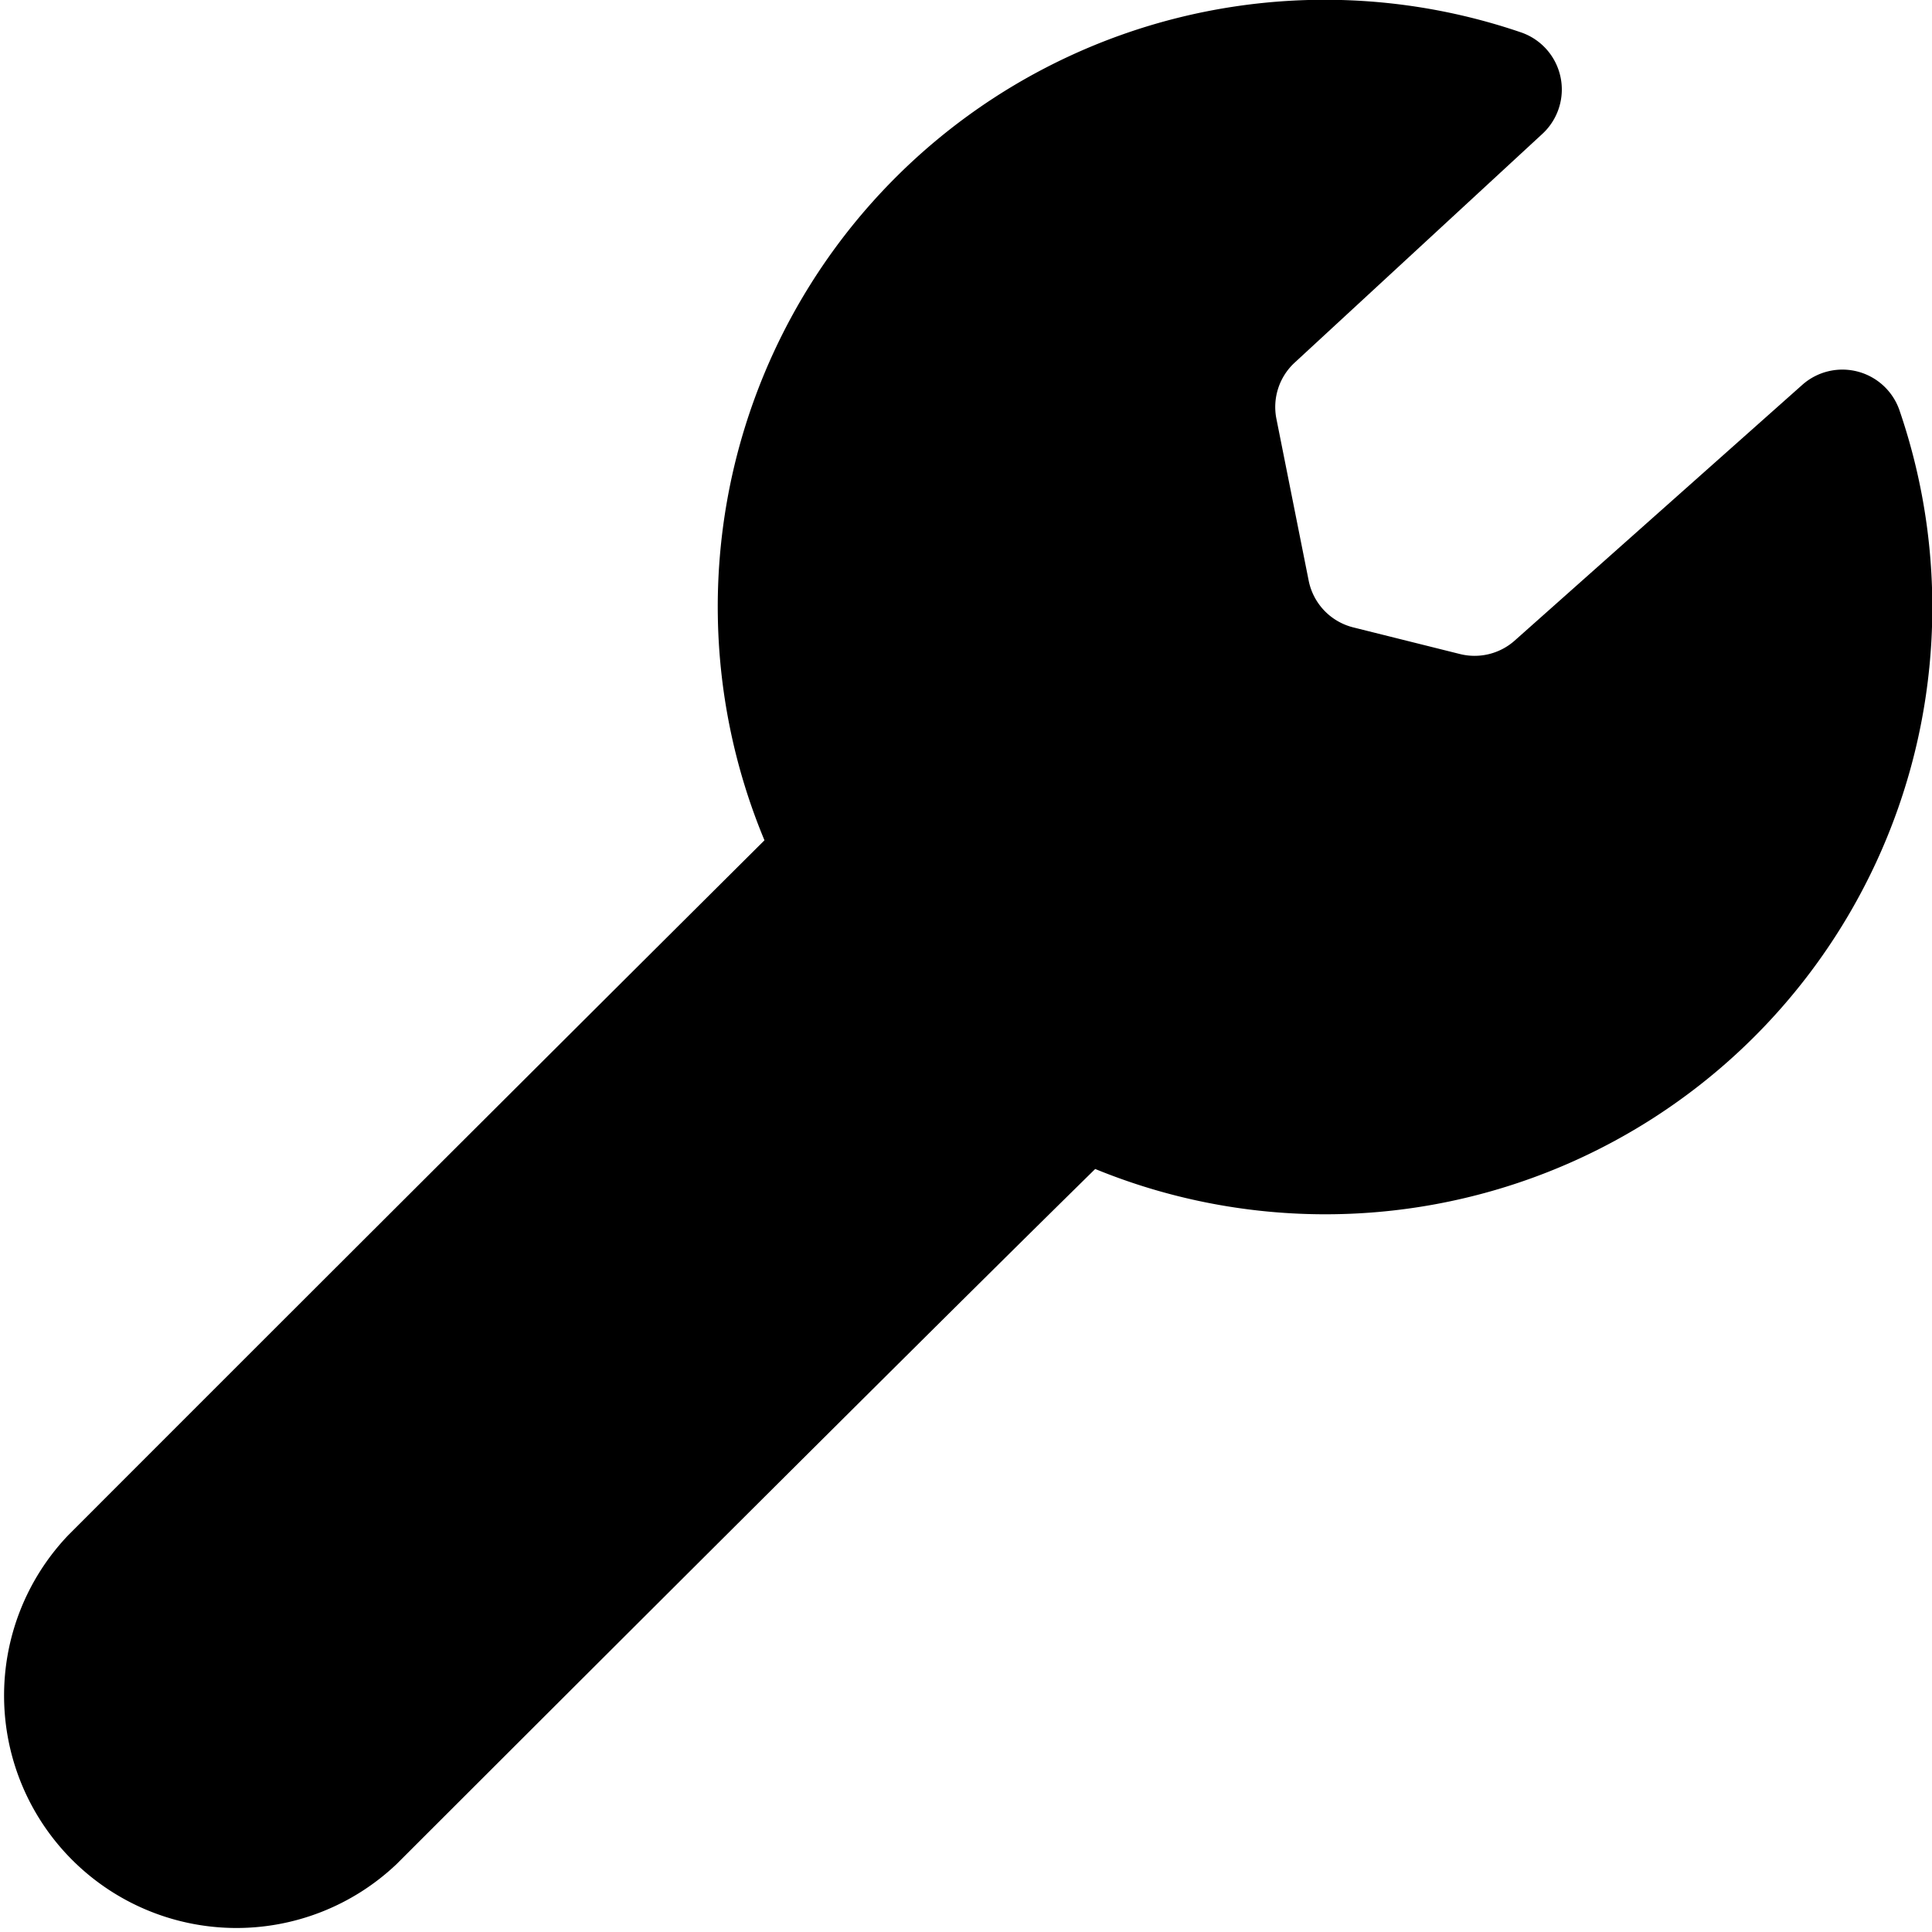 <svg viewBox="0 0 16 16" xmlns="http://www.w3.org/2000/svg"><path d="M3.285 15.437a1.925 1.925 0 01-2.721-2.722 2794.01 2794.01 0 015.767-5.756A5.027 5.027 0 0112.59.266a.5.5 0 01.184.842l-2.053 1.896a.5.5 0 00-.15.466l.267 1.339a.5.5 0 00.37.387l.881.22a.5.5 0 00.454-.11l2.383-2.119a.5.5 0 01.805.212A5.027 5.027 0 019.07 9.681c-1.002.984-2.93 2.903-5.785 5.756z" fill-rule="evenodd"/></svg>